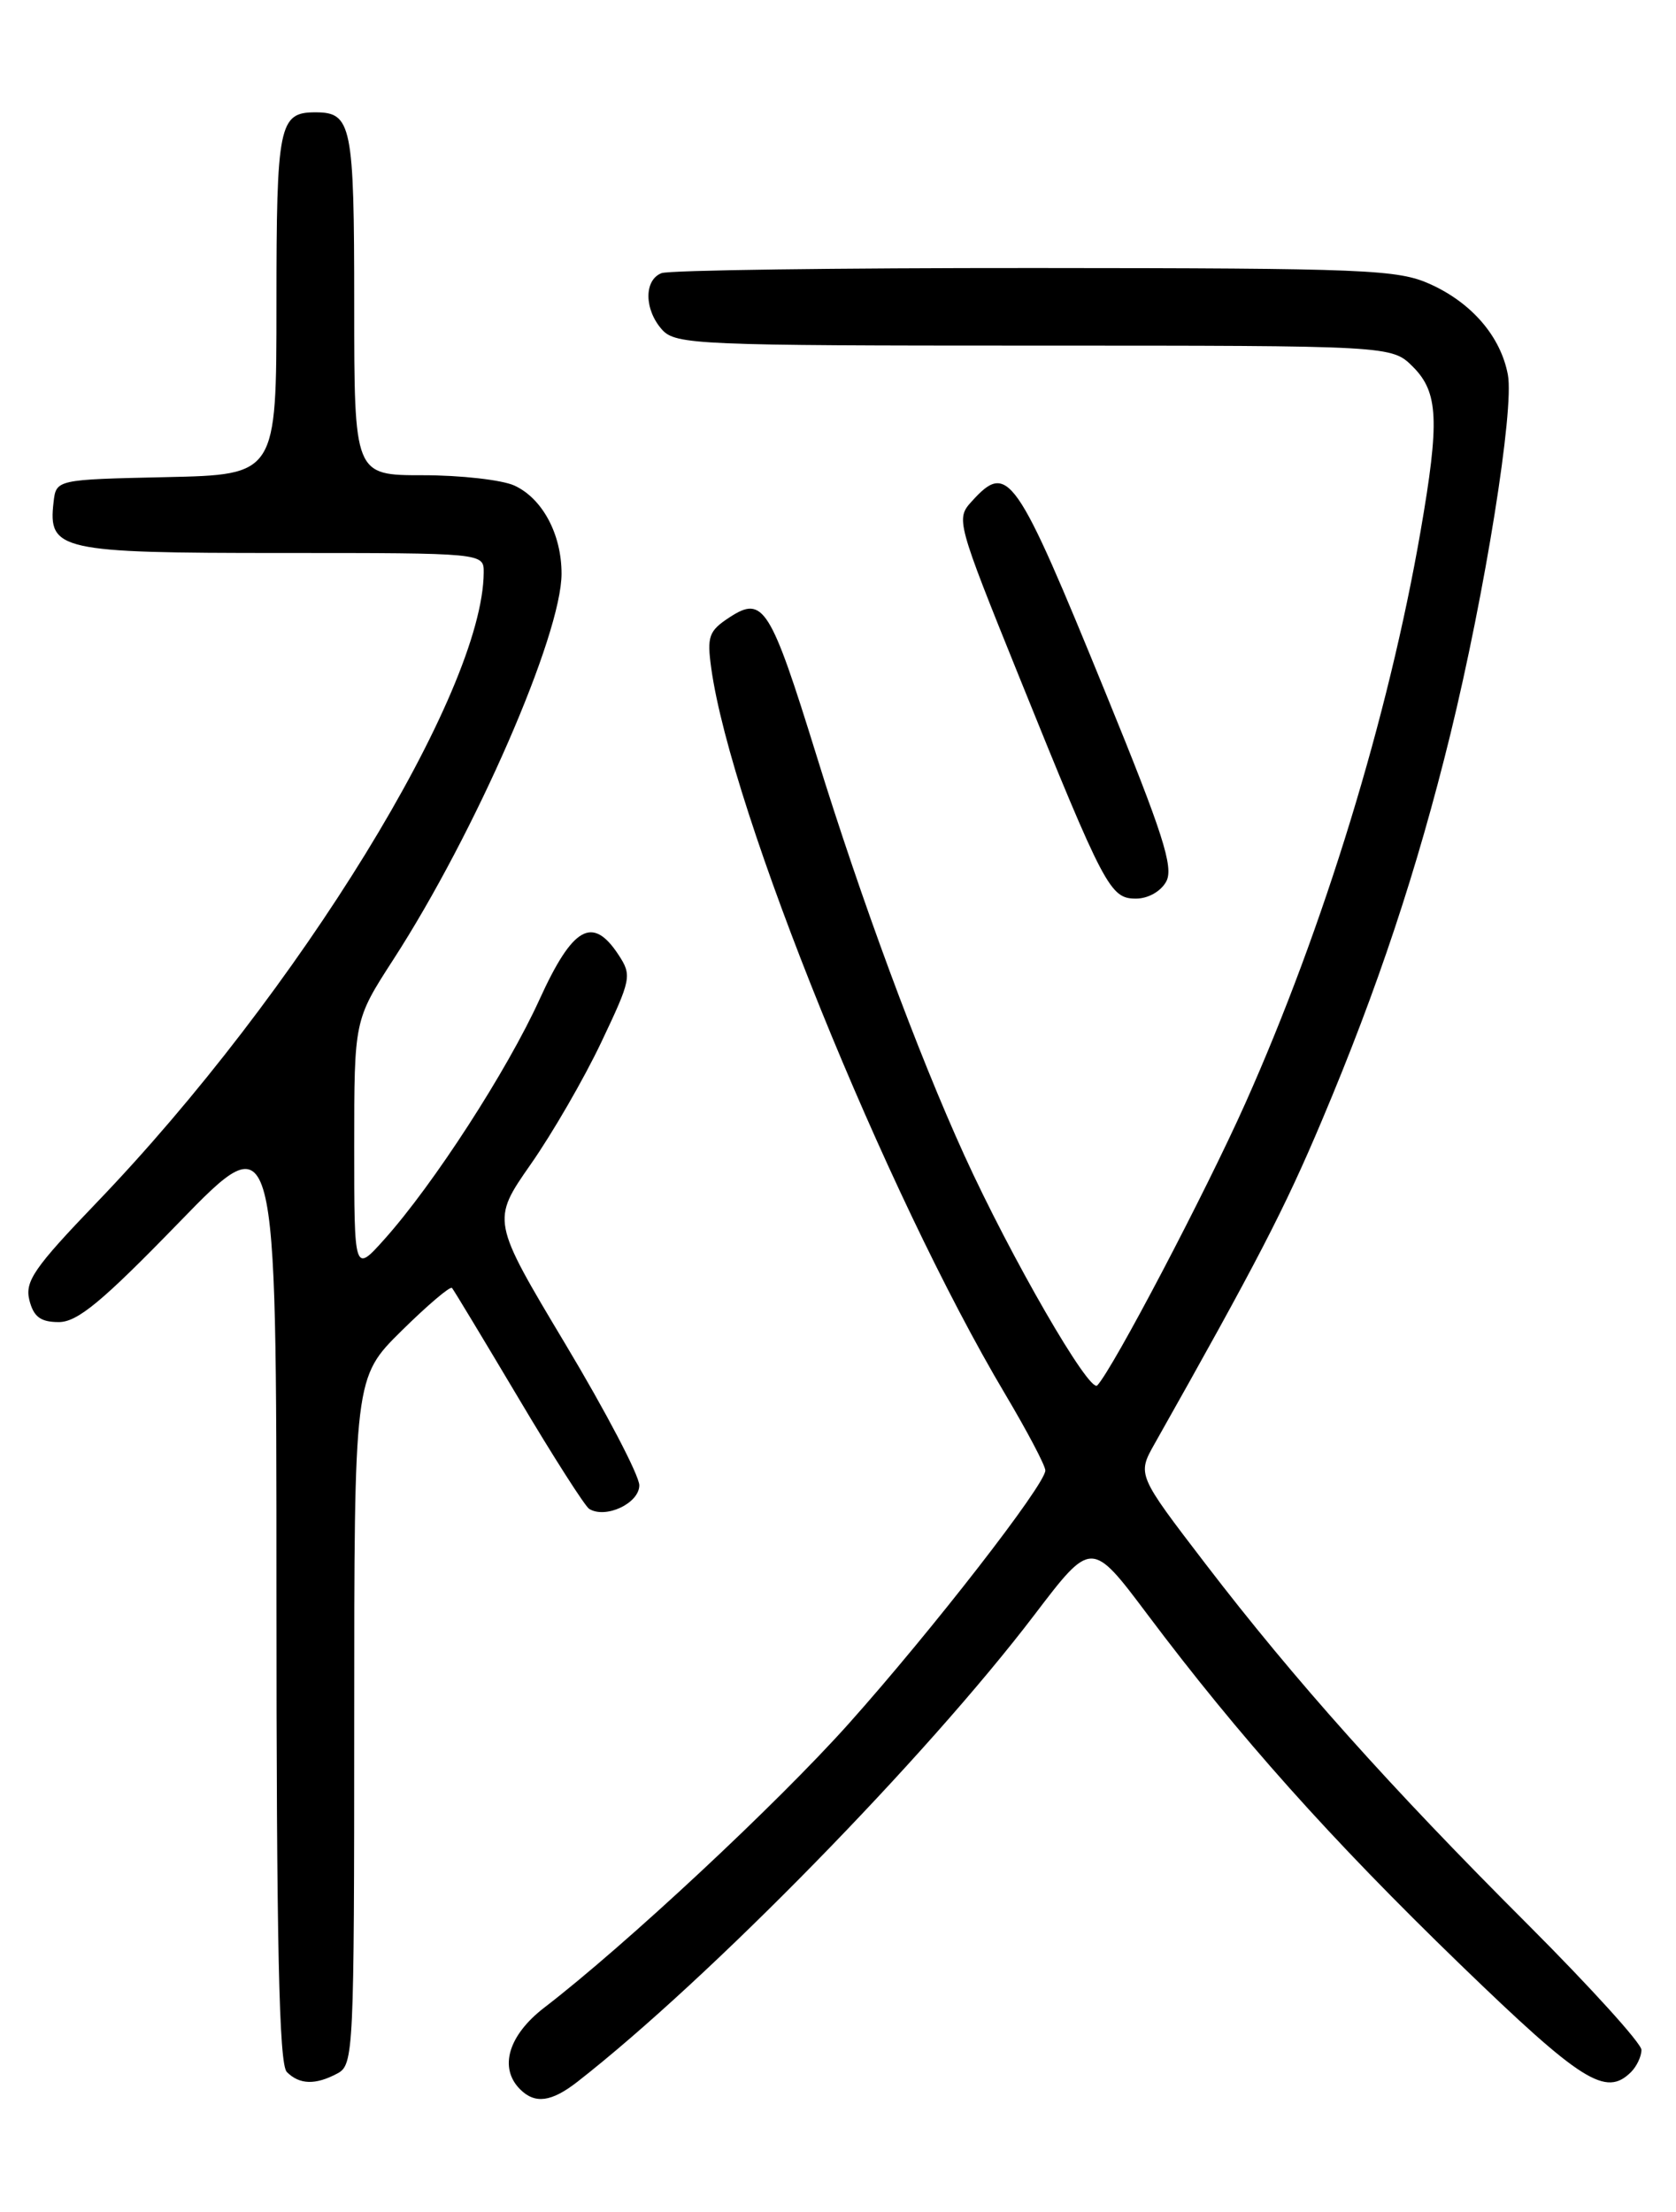 <?xml version="1.0" encoding="UTF-8" standalone="no"?>
<!DOCTYPE svg PUBLIC "-//W3C//DTD SVG 1.1//EN" "http://www.w3.org/Graphics/SVG/1.1/DTD/svg11.dtd" >
<svg xmlns="http://www.w3.org/2000/svg" xmlns:xlink="http://www.w3.org/1999/xlink" version="1.1" viewBox="0 0 194 256">
 <g >
 <path fill="currentColor"
d=" M 66.84 240.93 C 82.09 229.02 107.18 203.39 119.76 186.86 C 126.34 178.22 126.34 178.22 132.83 186.86 C 143.45 201.00 154.03 212.84 169.00 227.33 C 183.09 240.96 185.88 242.72 188.80 239.80 C 189.46 239.14 190.00 237.99 190.00 237.24 C 190.00 236.49 184.13 230.02 176.97 222.85 C 160.86 206.76 149.87 194.47 139.56 181.02 C 131.63 170.67 131.63 170.67 133.65 167.09 C 145.52 146.04 148.70 139.90 153.02 129.66 C 159.47 114.40 164.04 100.64 167.88 85.00 C 171.89 68.60 175.29 47.38 174.54 43.38 C 173.72 38.97 170.39 35.08 165.58 32.90 C 161.82 31.19 158.23 31.04 119.83 31.02 C 96.91 31.01 77.45 31.27 76.58 31.61 C 74.52 32.40 74.56 35.85 76.65 38.17 C 78.21 39.89 80.87 40.00 119.70 40.00 C 161.09 40.00 161.09 40.00 163.55 42.45 C 166.50 45.41 166.65 48.70 164.43 61.50 C 160.71 82.96 153.26 107.29 144.15 127.69 C 139.53 138.03 128.84 158.39 127.01 160.34 C 126.11 161.29 117.00 145.51 111.62 133.70 C 106.24 121.89 99.69 104.19 94.53 87.50 C 89.17 70.20 88.35 68.89 84.44 71.45 C 82.04 73.02 81.82 73.65 82.33 77.35 C 84.64 93.94 102.52 138.09 116.34 161.33 C 118.90 165.64 121.00 169.62 121.00 170.18 C 121.00 171.81 107.88 188.70 98.23 199.50 C 89.93 208.78 72.37 225.15 63.00 232.35 C 58.84 235.55 57.72 239.32 60.20 241.80 C 61.93 243.53 63.82 243.28 66.84 240.93 Z  M 39.07 239.96 C 40.93 238.97 41.00 237.46 41.00 199.18 C 41.00 159.43 41.00 159.43 46.48 154.02 C 49.49 151.05 52.12 148.82 52.32 149.06 C 52.53 149.30 55.98 155.03 60.00 161.78 C 64.01 168.54 67.71 174.32 68.20 174.63 C 70.11 175.81 74.00 173.98 74.00 171.90 C 74.00 170.77 70.15 163.41 65.44 155.55 C 56.89 141.26 56.89 141.26 61.43 134.75 C 63.93 131.18 67.61 124.82 69.60 120.62 C 73.07 113.31 73.16 112.89 71.59 110.50 C 68.59 105.93 66.30 107.22 62.45 115.67 C 58.70 123.91 50.19 137.06 44.50 143.42 C 41.00 147.33 41.00 147.33 41.00 132.70 C 41.00 118.06 41.00 118.06 45.53 111.05 C 55.02 96.38 65.00 73.49 65.00 66.39 C 65.00 61.81 62.78 57.68 59.53 56.19 C 58.09 55.54 53.33 55.00 48.95 55.00 C 41.00 55.00 41.00 55.00 41.00 35.20 C 41.00 14.42 40.71 13.00 36.50 13.00 C 32.29 13.00 32.00 14.42 32.00 35.17 C 32.00 54.94 32.00 54.94 19.25 55.22 C 6.50 55.50 6.50 55.50 6.20 58.12 C 5.55 63.70 6.90 64.00 32.57 64.00 C 56.00 64.00 56.00 64.00 55.99 66.25 C 55.92 80.10 34.52 114.91 11.15 139.22 C 3.95 146.72 2.86 148.30 3.40 150.47 C 3.89 152.40 4.69 153.00 6.77 153.01 C 8.95 153.03 11.78 150.69 20.75 141.45 C 32.00 129.87 32.00 129.87 32.00 184.23 C 32.00 225.19 32.30 238.90 33.20 239.80 C 34.67 241.27 36.52 241.33 39.07 239.96 Z  M 135.00 102.01 C 135.87 100.37 134.60 96.42 128.03 80.33 C 117.53 54.61 116.68 53.39 112.46 58.05 C 110.64 60.05 110.74 60.43 117.96 78.30 C 127.86 102.80 128.50 104.00 131.49 104.00 C 132.90 104.00 134.38 103.16 135.00 102.01 Z "/>
</g>
</svg>